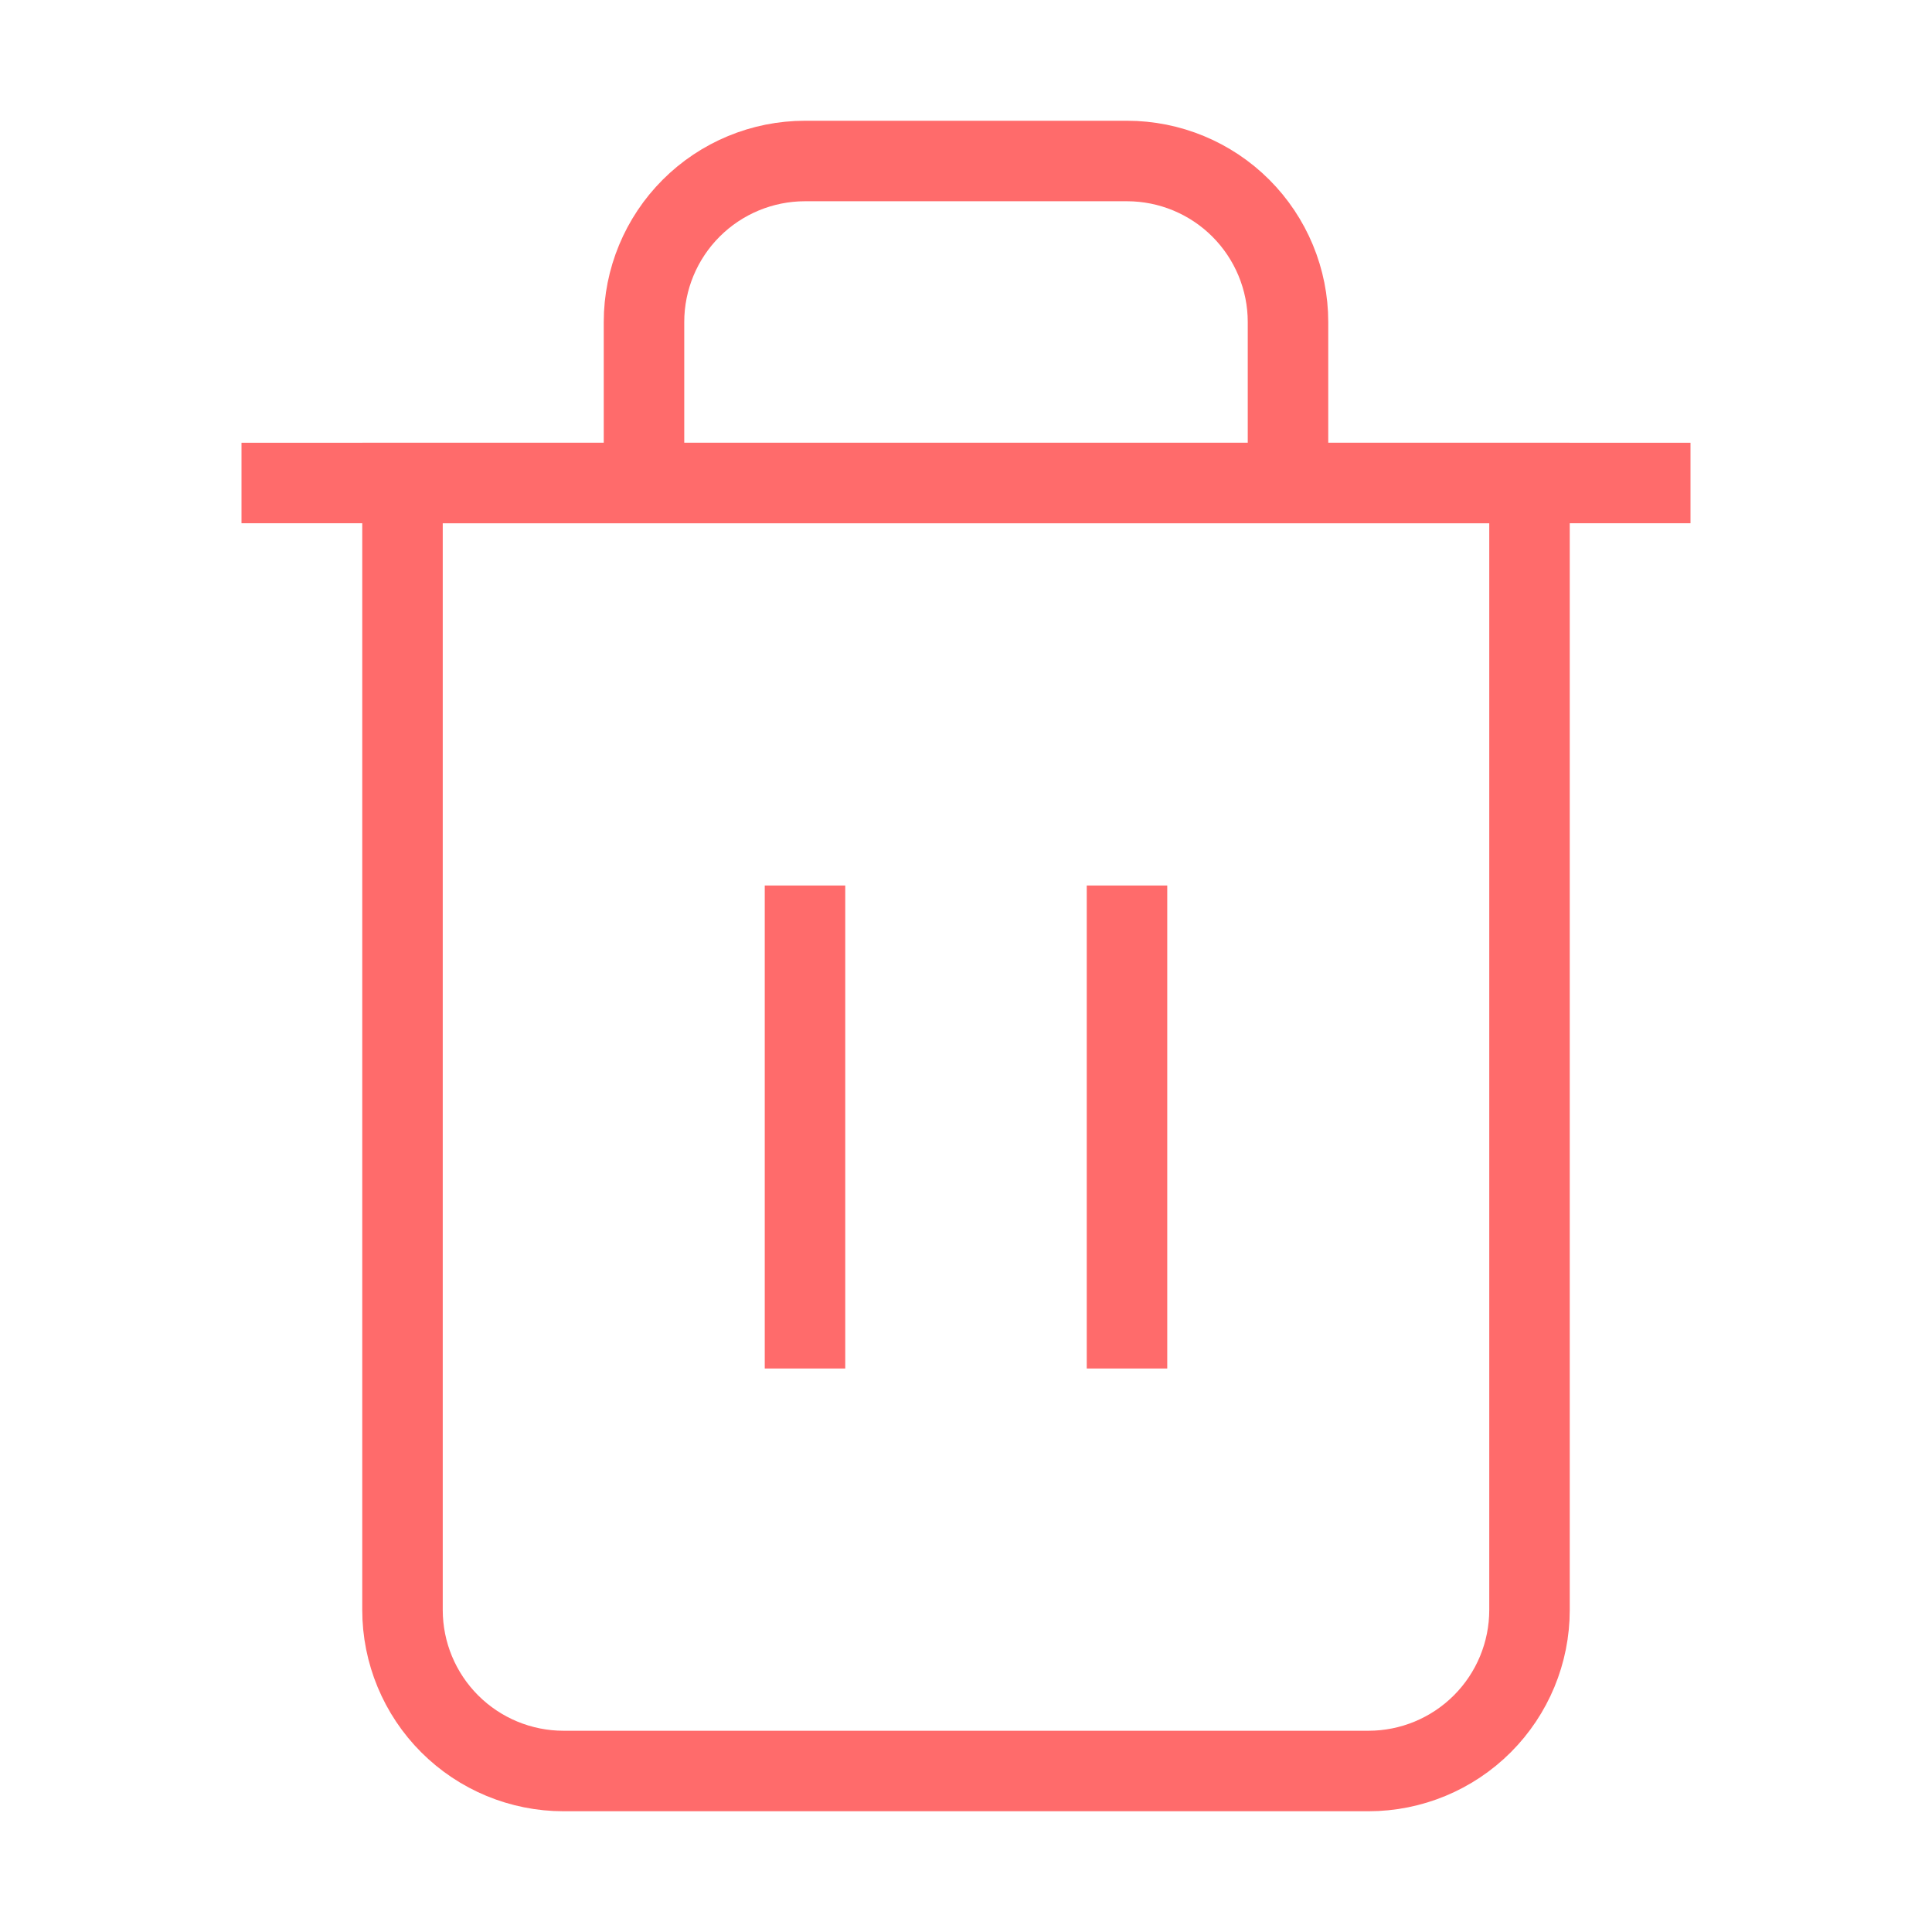 <svg width="24" height="24" viewBox="0 0 24 24" fill="none" xmlns="http://www.w3.org/2000/svg">
  <path d="M3 6H5H21" stroke="#ff6b6b" strokeWidth="2" strokeLinecap="round" strokeLinejoin="round"/>
  <path d="M8 6V4C8 3.47 8.211 2.961 8.586 2.586C8.961 2.211 9.47 2 10 2H14C14.53 2 15.039 2.211 15.414 2.586C15.789 2.961 16 3.47 16 4V6M19 6V20C19 20.53 18.789 21.039 18.414 21.414C18.039 21.789 17.53 22 17 22H7C6.47 22 5.961 21.789 5.586 21.414C5.211 21.039 5 20.53 5 20V6H19Z" stroke="#ff6b6b" strokeWidth="2" strokeLinecap="round" strokeLinejoin="round"/>
  <path d="M10 11V17" stroke="#ff6b6b" strokeWidth="2" strokeLinecap="round" strokeLinejoin="round"/>
  <path d="M14 11V17" stroke="#ff6b6b" strokeWidth="2" strokeLinecap="round" strokeLinejoin="round"/>
</svg>

